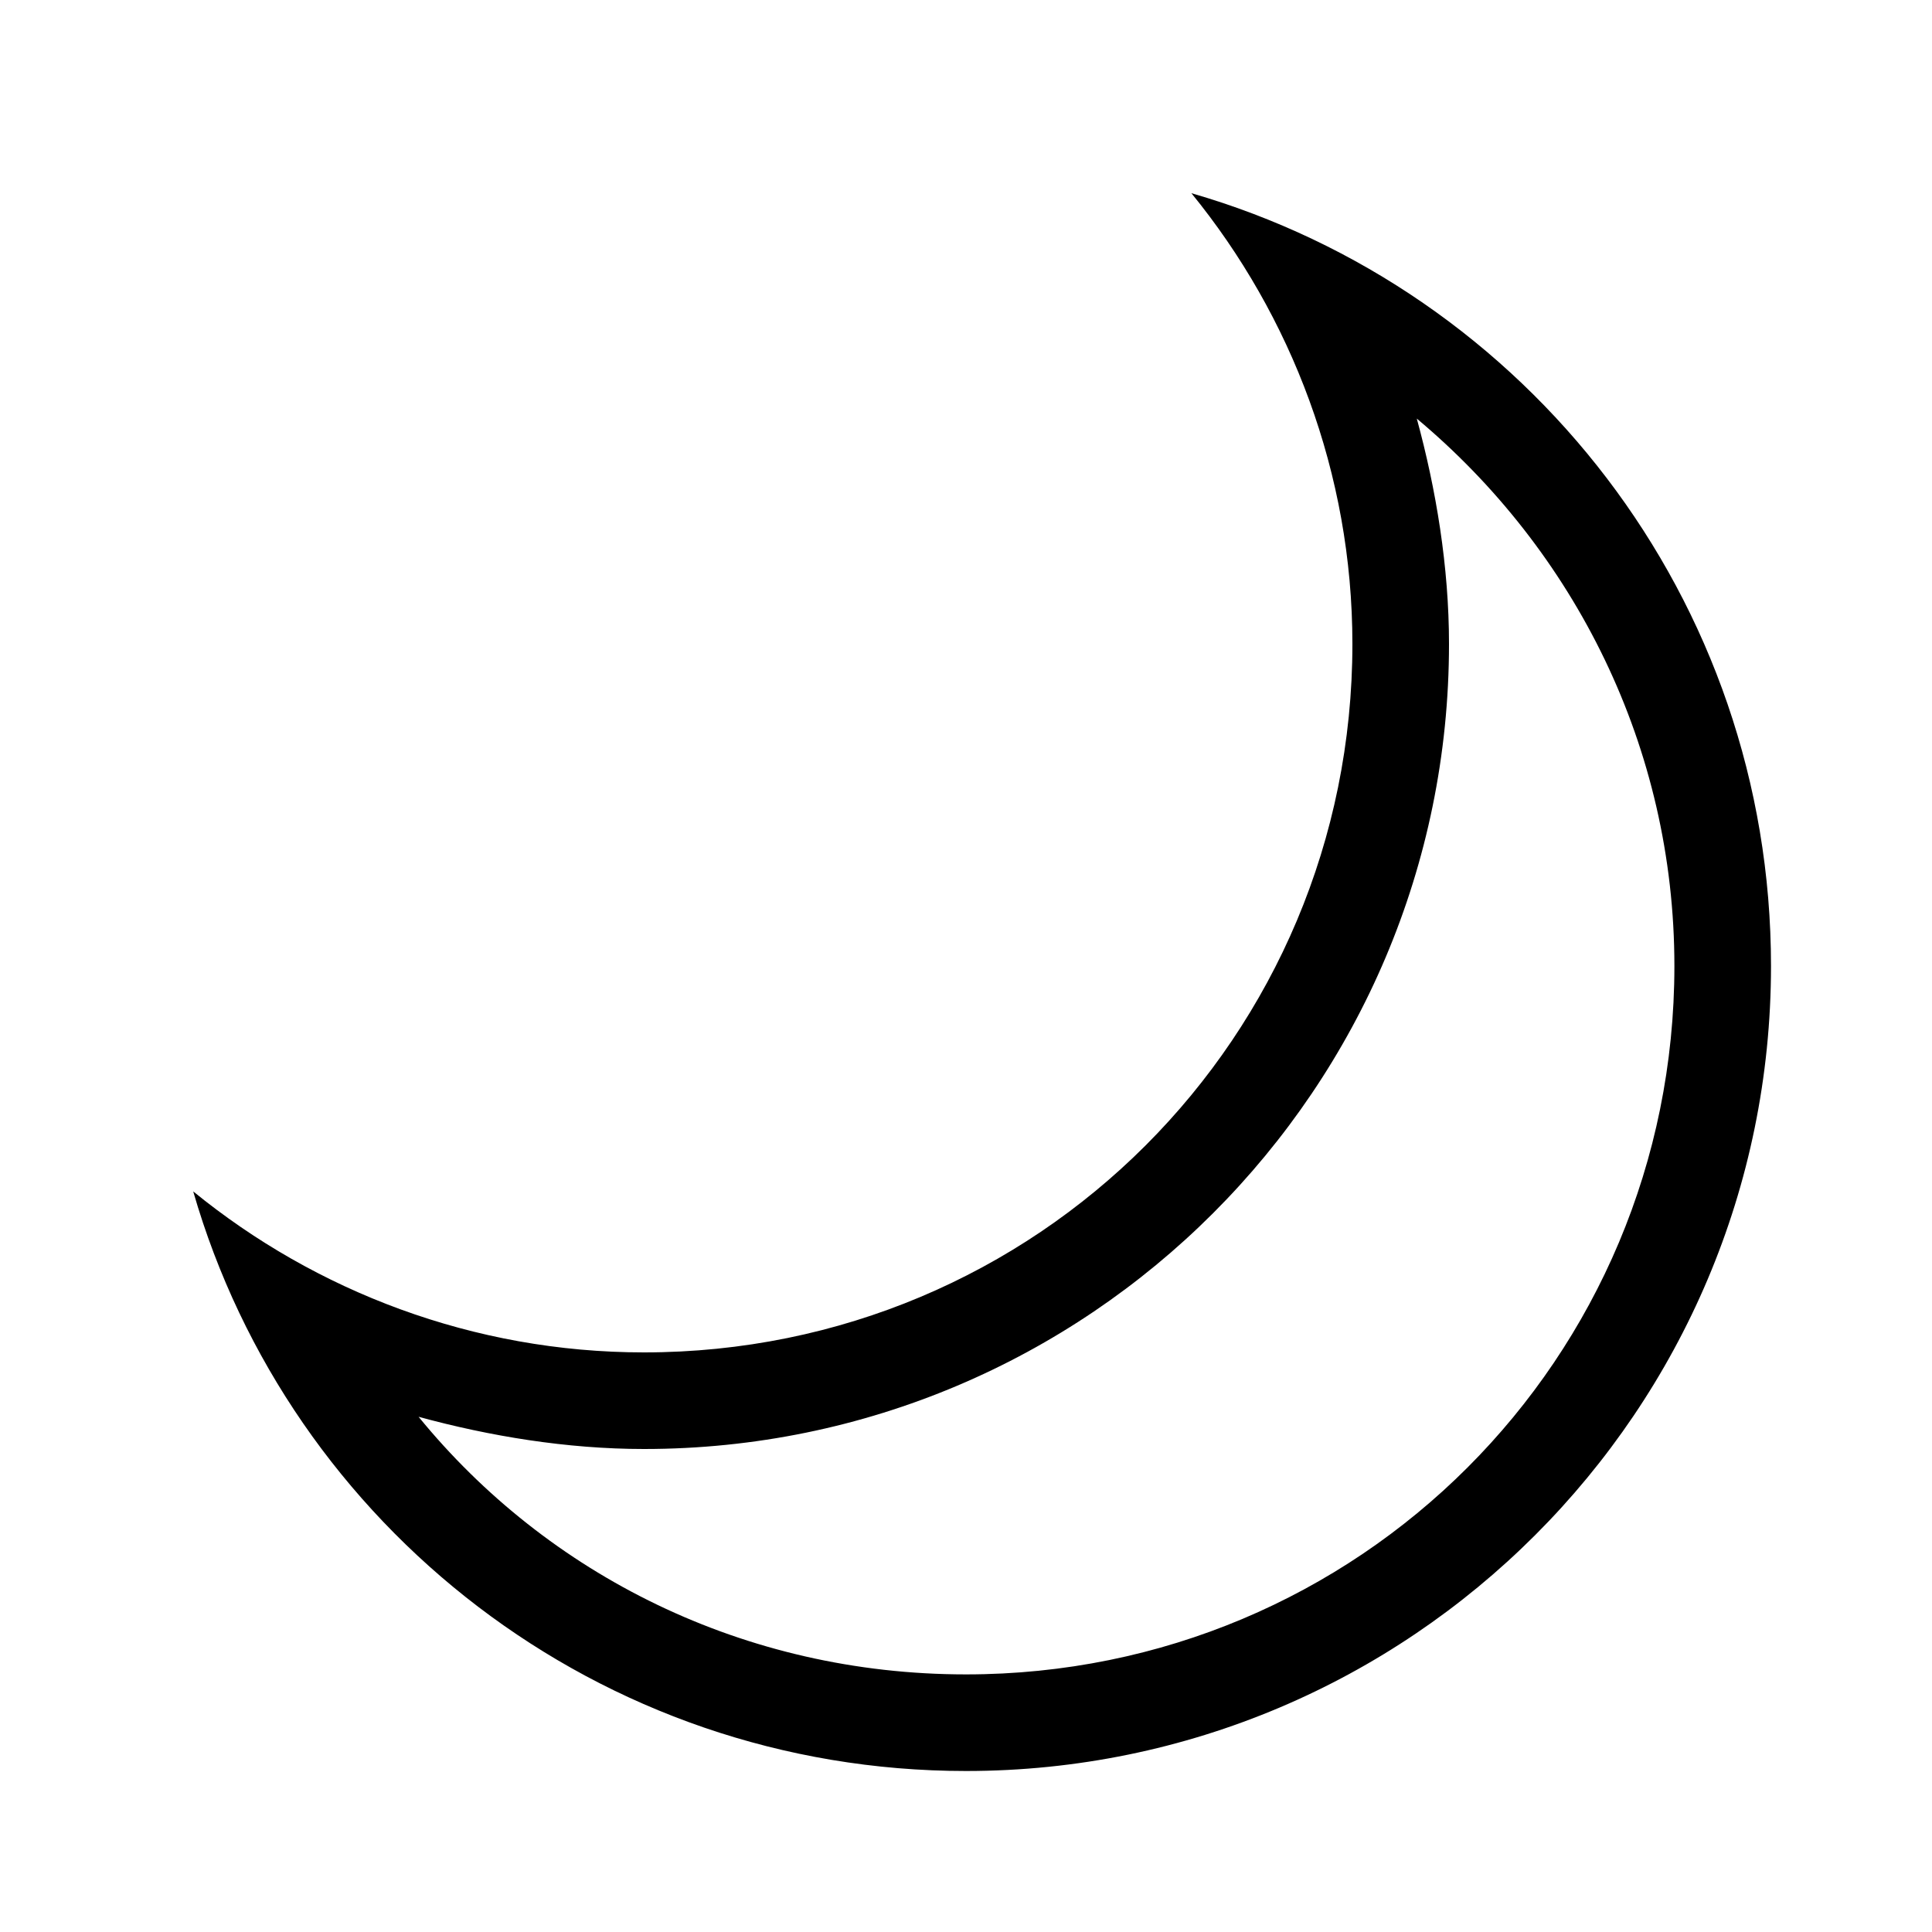 <?xml version="1.0" encoding="utf-8"?>
<!-- Generator: Adobe Illustrator 22.0.1, SVG Export Plug-In . SVG Version: 6.00 Build 0)  -->
<svg version="1.1" id="Layer_1" xmlns="http://www.w3.org/2000/svg" xmlns:xlink="http://www.w3.org/1999/xlink" x="0px" y="0px"
	 viewBox="0 0 60 60" style="enable-background:new 0 0 60 60;" xml:space="preserve">
<path class="st0" d="M55,30c0,13.8-11.2,25-25,25C18.6,55,9,47.4,6,37c3.8,3.1,8.7,5,14,5c12.2,0,22-9.8,22-22c0-5.3-1.9-10.2-5-14
	C47.4,9,55,18.6,55,30z M20,45c-2.4,0-4.8-0.4-7-1c4,4.9,10.1,8,17,8c12.2,0,22-9.8,22-22c0-6.8-3.1-12.9-8-17c0.6,2.2,1,4.6,1,7
	C45,33.8,33.8,45,20,45z"/>
</svg>
